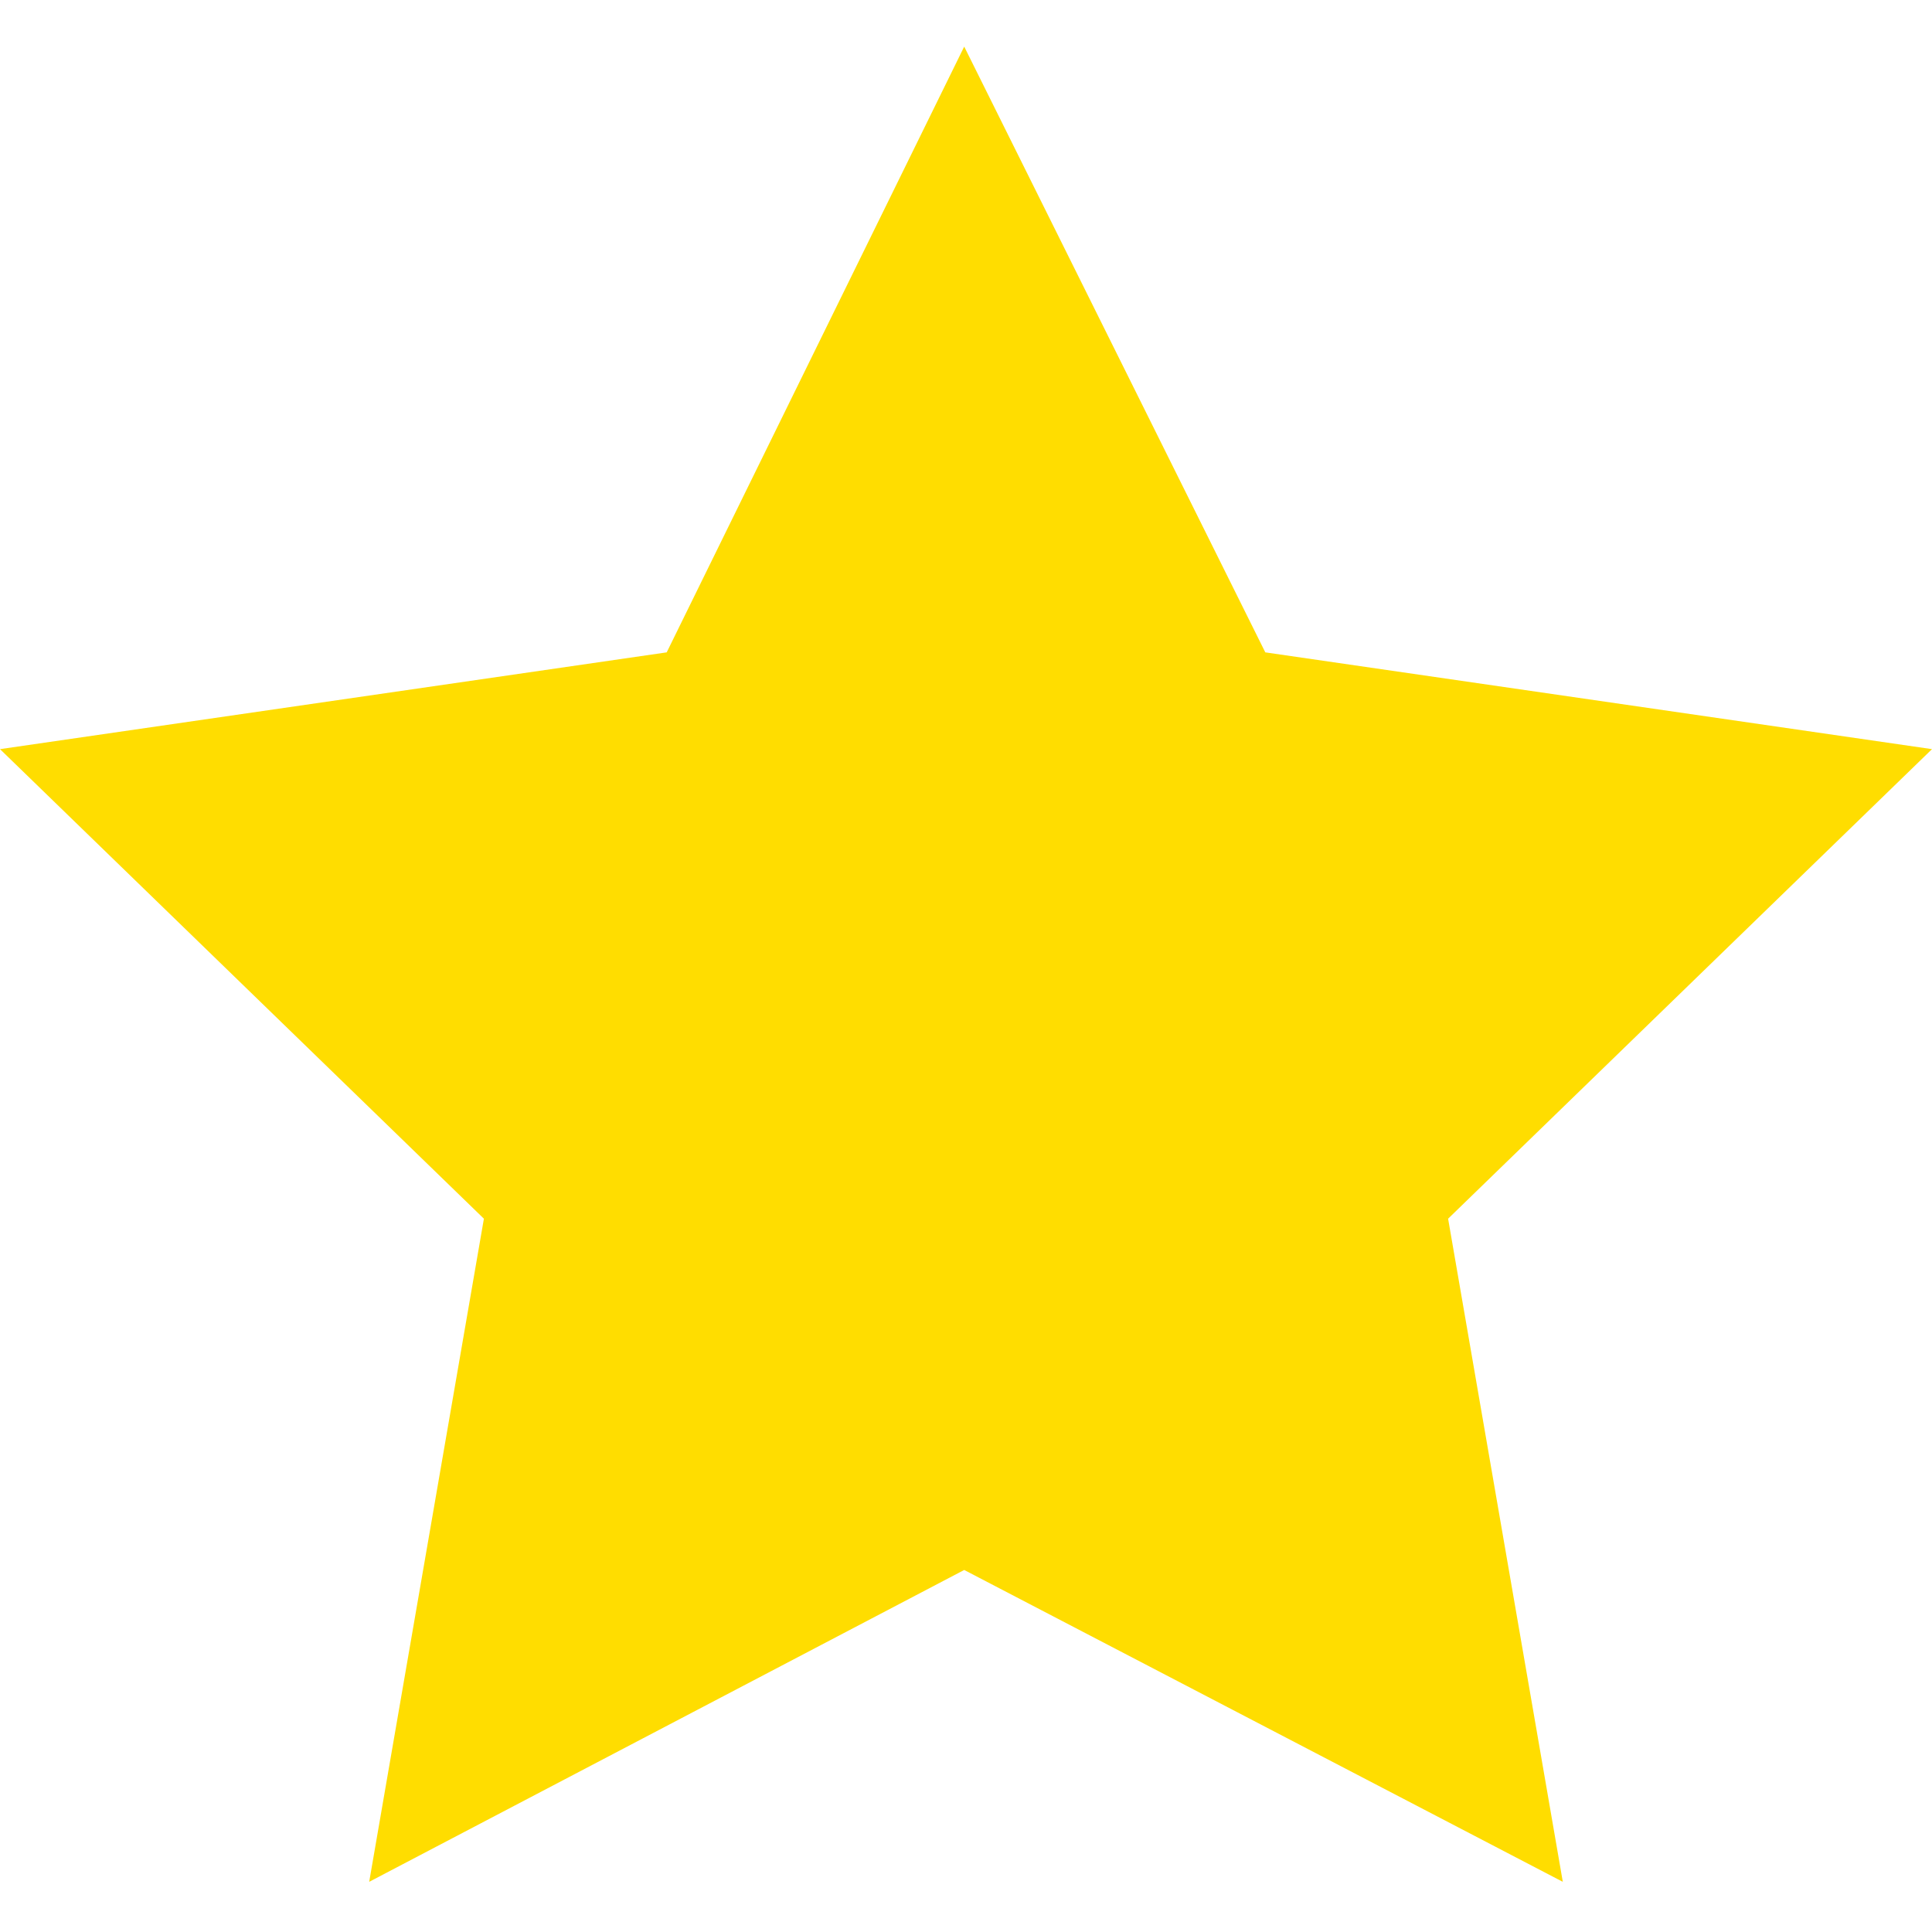 <svg xmlns="http://www.w3.org/2000/svg" viewBox="0 0 53.9 53.9" width="512" height="512"><polygon points="26.9 1.3 35.3 18.2 53.9 20.9 40.4 34 43.6 52.5 26.9 43.8 10.3 52.5 13.5 34 0 20.9 18.6 18.2 " data-original="#EFCE4A" class="active-path" data-old_color="#EFCE4A" fill="#FD0"/></svg>
